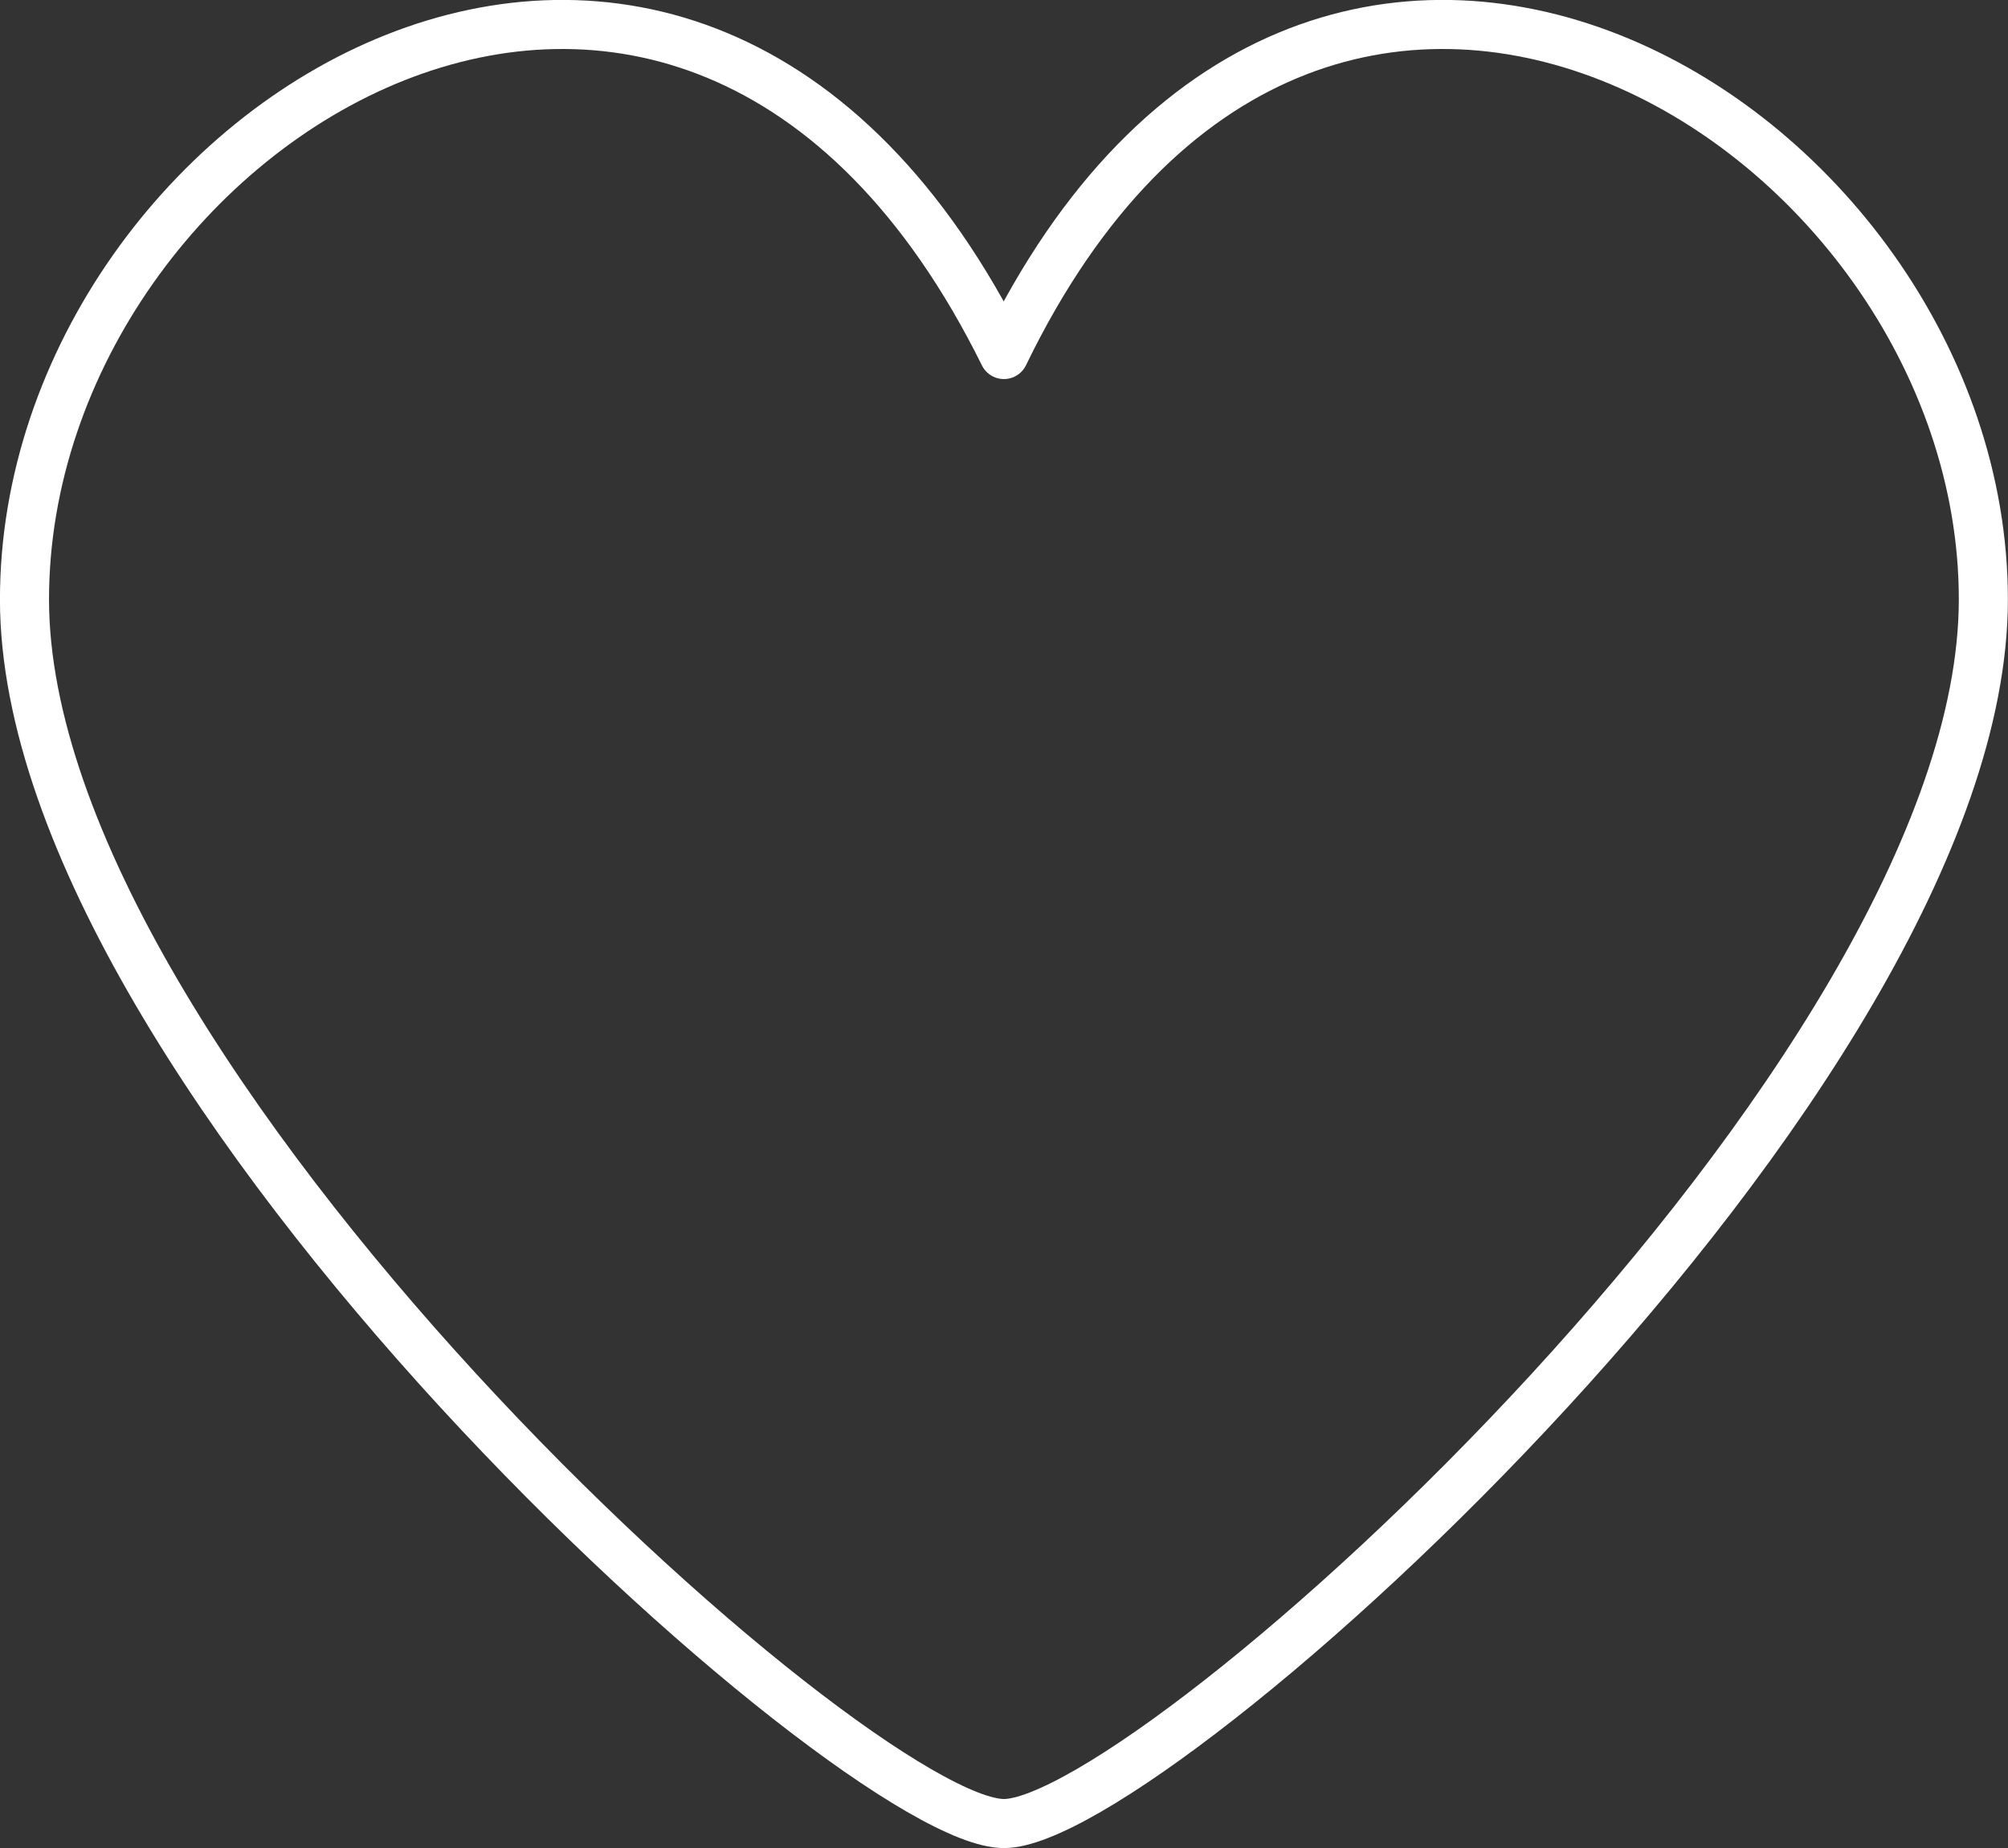 <svg id="Layer_1" data-name="Layer 1" xmlns="http://www.w3.org/2000/svg" width="123.01" height="113.22" viewBox="0 0 123.01 113.22"><rect x="0" y="0" width="123.01" height="113.22" fill="#333333" stroke="none"/><title>heart</title><path d="M210,315c0,29.31-50.91,75-60,75s-60-45.69-60-75,40.6-54.22,60-15C169,260.78,210,285.69,210,315Z" transform="translate(-88.5 -278.28)" style="fill:none;stroke:#fff;stroke-linecap:round;stroke-linejoin:round;stroke-width:3.006px"/></svg>